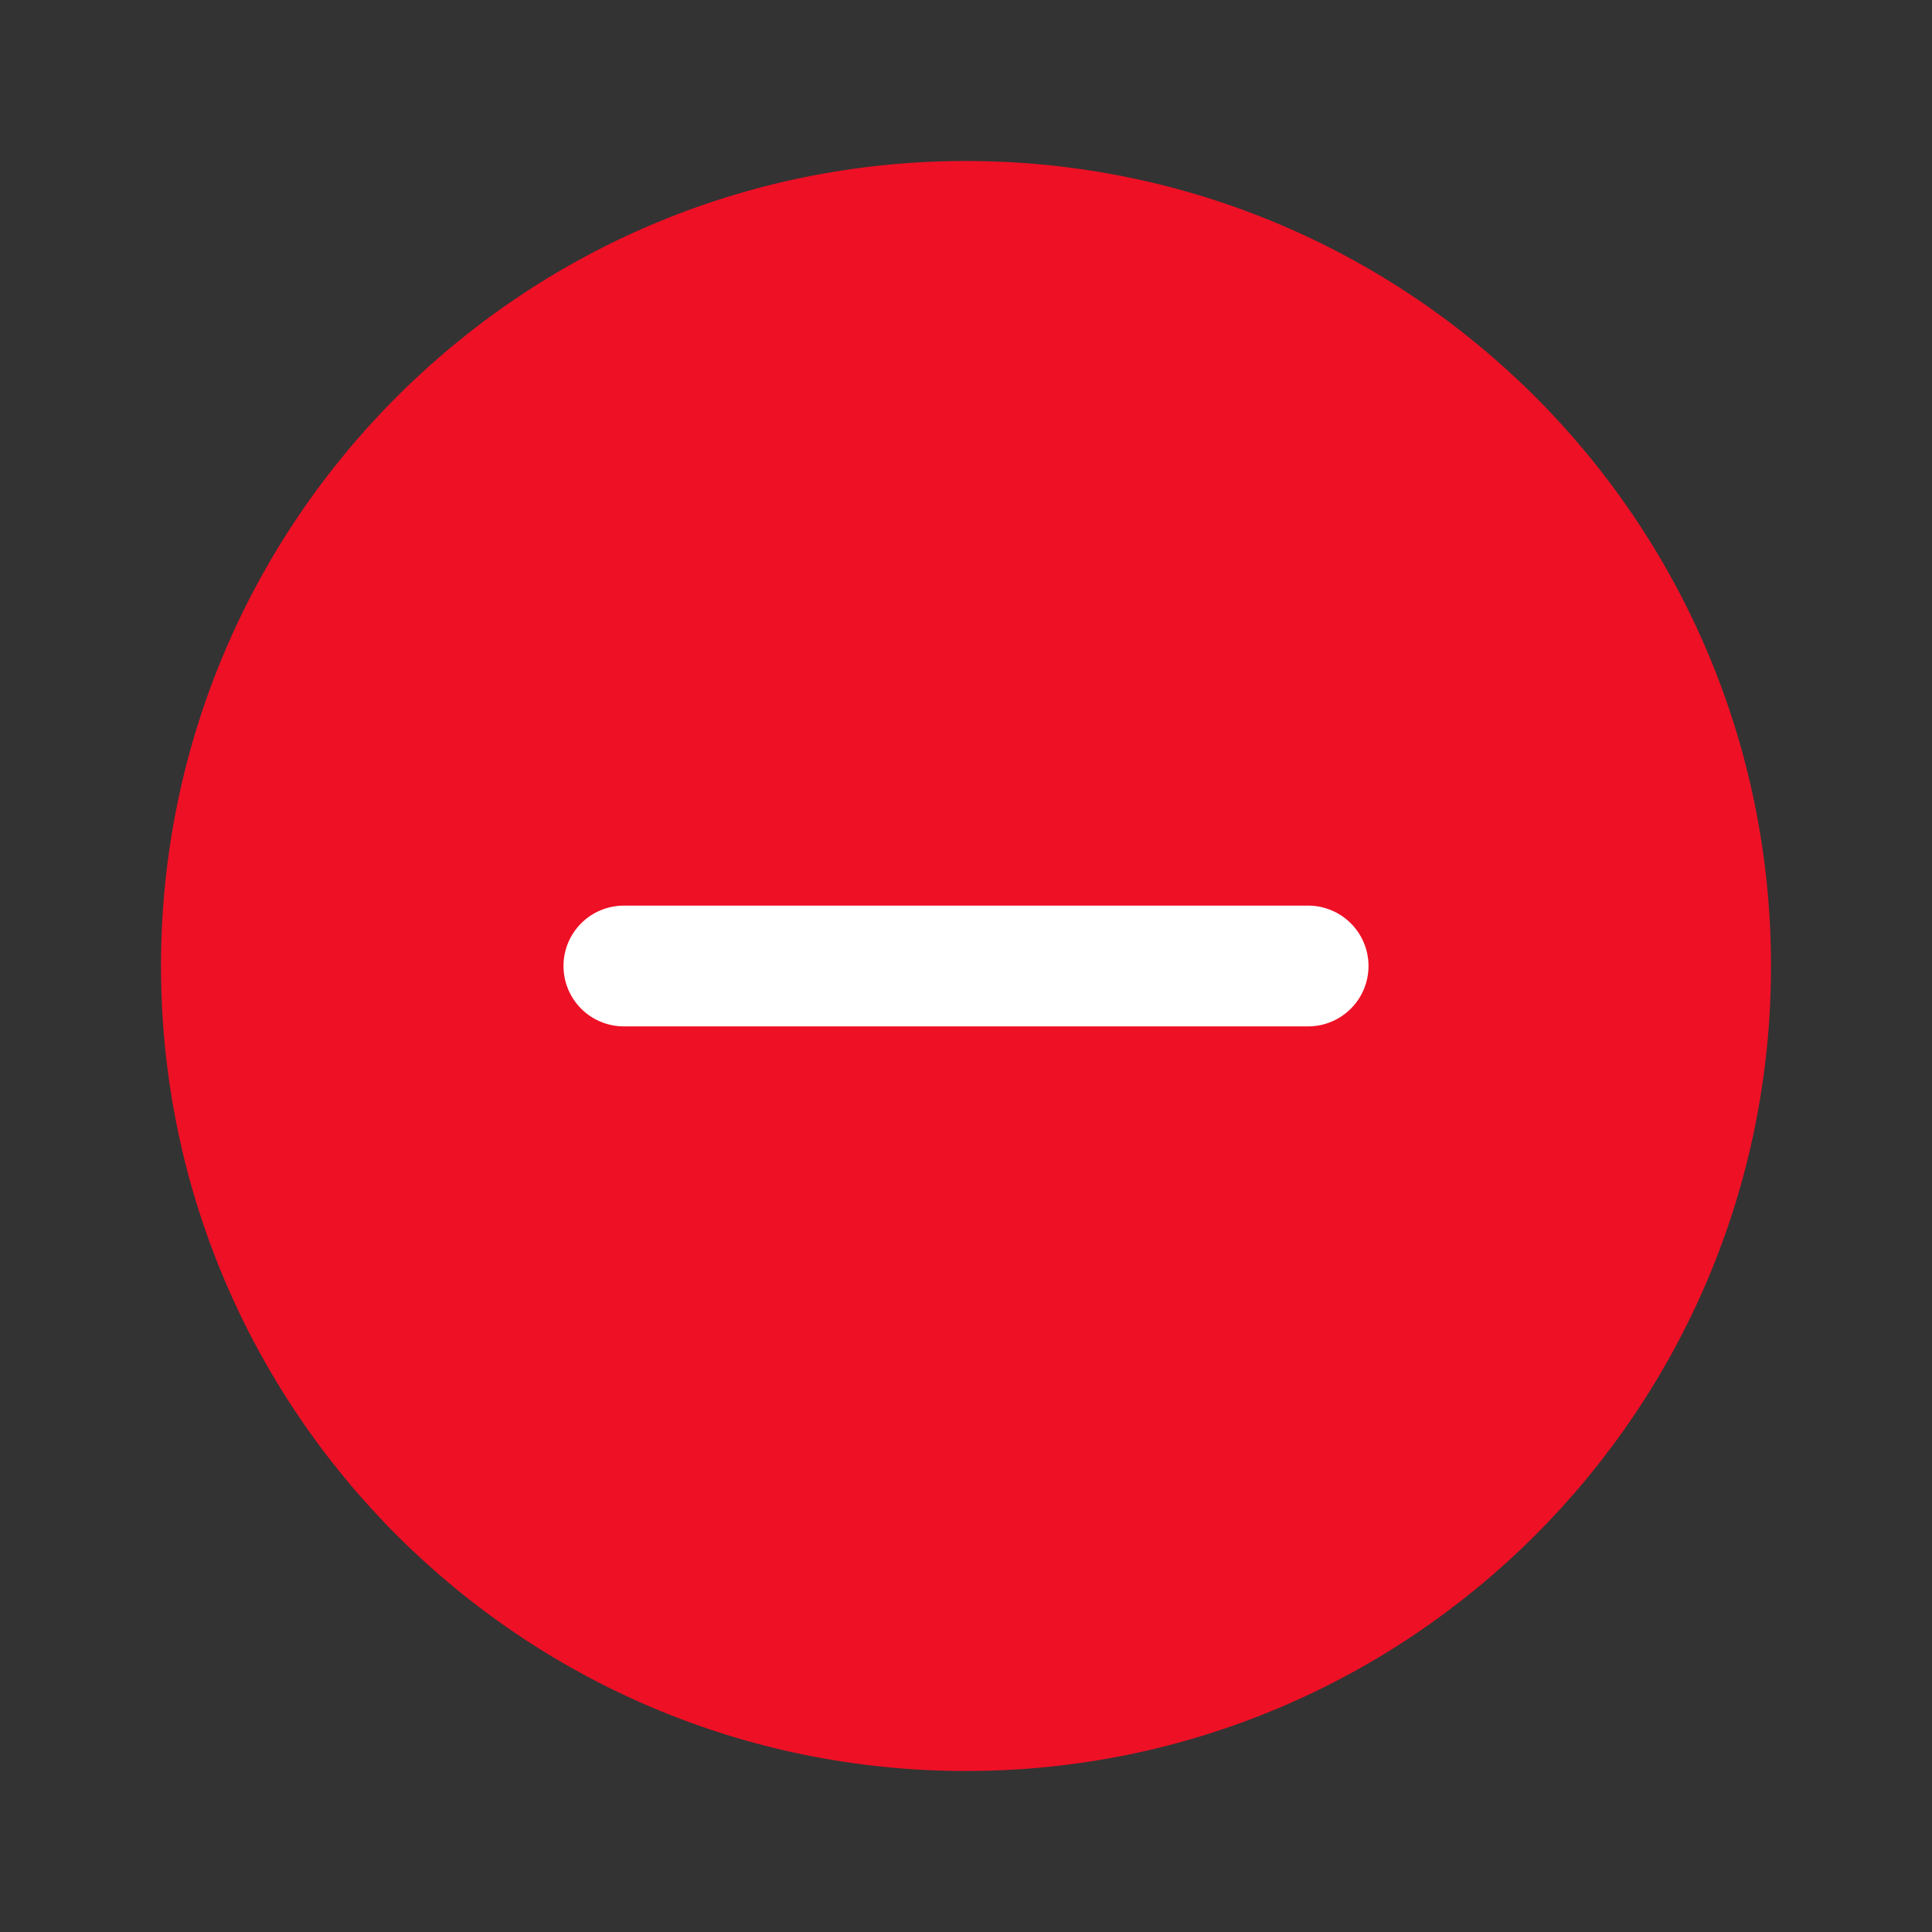 <svg fill="none" viewBox="0 0 24 24" xmlns="http://www.w3.org/2000/svg">
  <rect x="0" y="0" width="24" height="24" fill="#333333" stroke="none"/>
  <path fill="#EE1025" fill-rule="evenodd" d="M12 22c5.523 0 10-4.477 10-10S17.523 2 12 2 2 6.477 2 12s4.477 10 10 10Z" clip-rule="evenodd"/>
  <path fill="#fff" d="M16.25 11.25a.75.75 0 1 1 0 1.5h-8.5a.75.75 0 0 1 0-1.5h8.5Z"/>
</svg>
